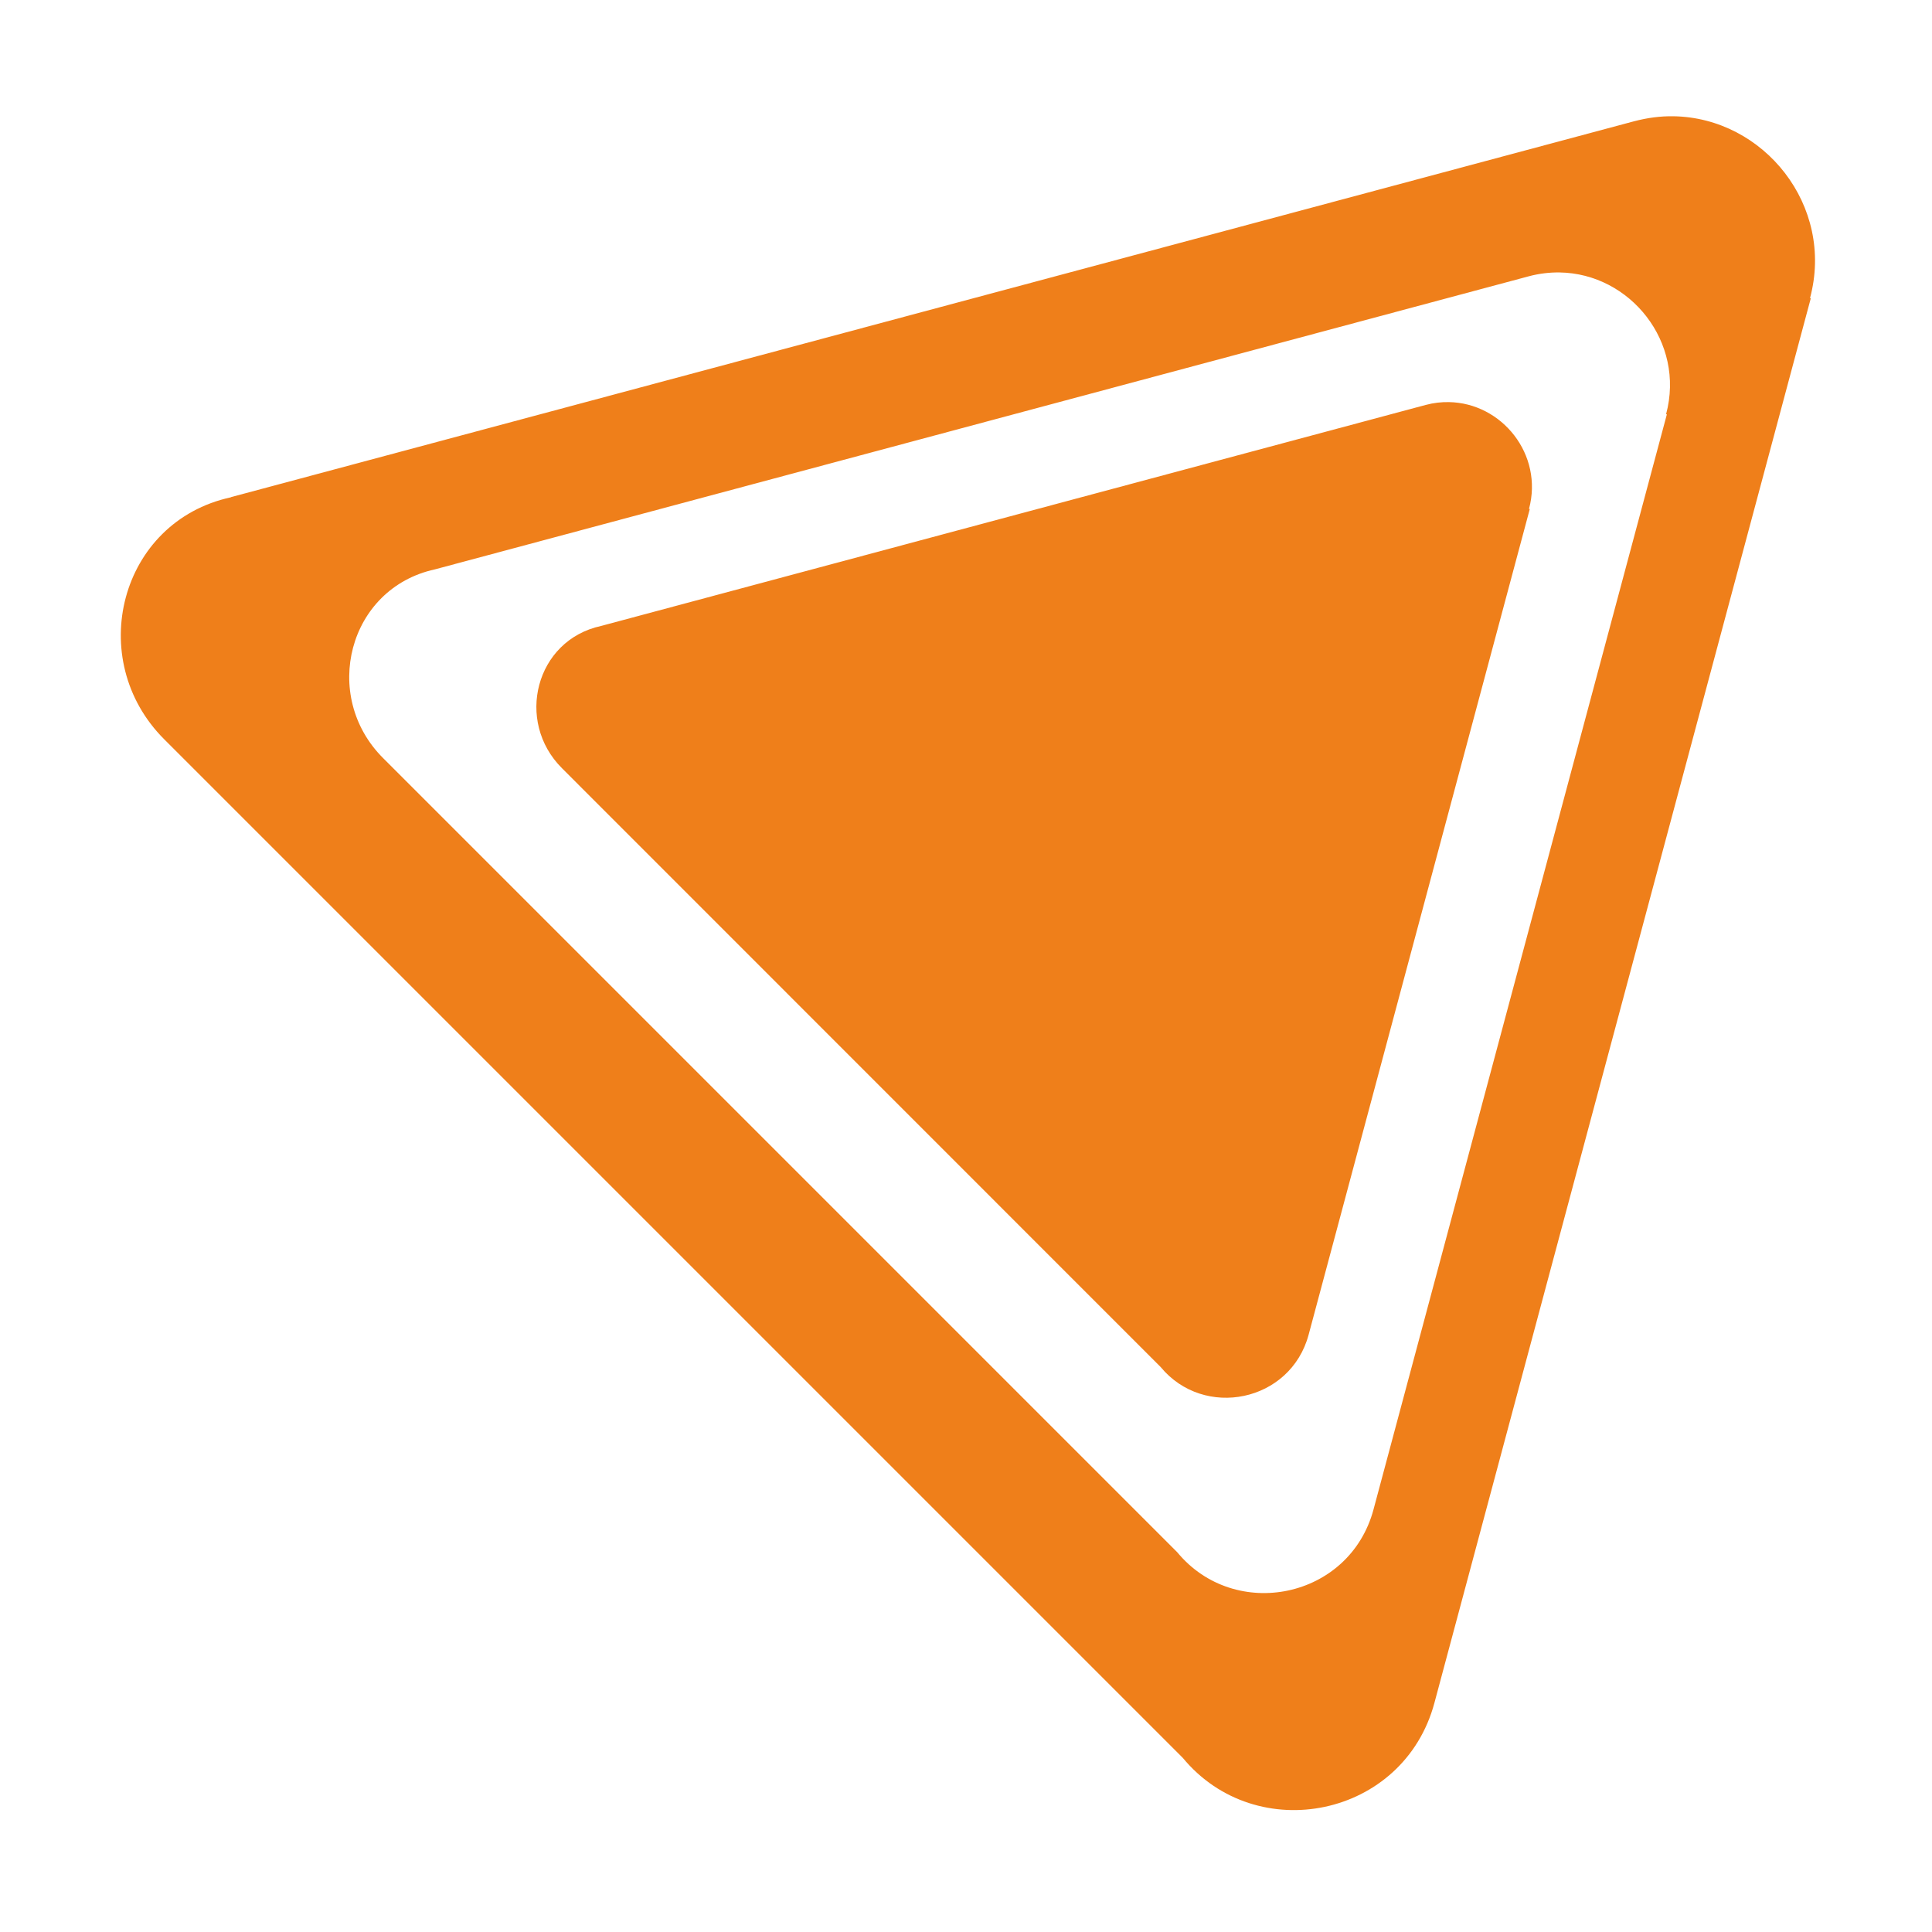 <?xml version="1.0" encoding="utf-8"?>
<!-- Generator: Adobe Illustrator 16.0.0, SVG Export Plug-In . SVG Version: 6.00 Build 0)  -->
<!DOCTYPE svg PUBLIC "-//W3C//DTD SVG 1.1//EN" "http://www.w3.org/Graphics/SVG/1.1/DTD/svg11.dtd">
<svg version="1.1" id="Layer_1" xmlns="http://www.w3.org/2000/svg" xmlns:xlink="http://www.w3.org/1999/xlink" x="0px" y="0px"
	viewBox="0 0 3500 3500" enable-background="new 0 0 3500 3500" xml:space="preserve">
<path id="path5148-3-3-9" fill="#EF7F1A" d="M3031.645,210.614
	c-23.434-0.404-47.445,2.745-71.938,9.244L418.31,900.636v0.278c-201.786,43.745-265.841,293.964-120.507,438.689l1844.914,1844.917
	c133.67,161.708,400.223,108.173,455.908-99.714l681.793-2544.451c0-0.142,0-0.142-1.398-0.278
	c44.969-167.323-83.637-327.072-247.713-329.463H3031.645z M2825.295,493.571c127.961,1.86,228.08,126.279,193,256.734
	c0,0.093,0,0.278,1.398,0.278l-531.436,1983.967c-43.451,162.096-251.217,203.696-355.439,77.618L694.178,1373.51
	c-113.246-112.779-63.342-307.799,93.787-342.064l1981.656-530.938c19.111-5.092,38.016-7.214,56.297-6.936H2825.295z
	 M2625.092,728.455c-13.752-0.278-27.994,1.271-42.391,5.151l-1493.887,400.396c-118.646,25.709-156.104,172.678-70.665,257.756
	l1084.501,1084.77c78.551,95.06,235.283,63.604,268.049-58.595l400.625-1495.698c0-0.043,0-0.278-1.396-0.278
	c26.445-98.35-48.975-192.104-145.457-193.519L2625.092,728.455z"/>
</svg>
